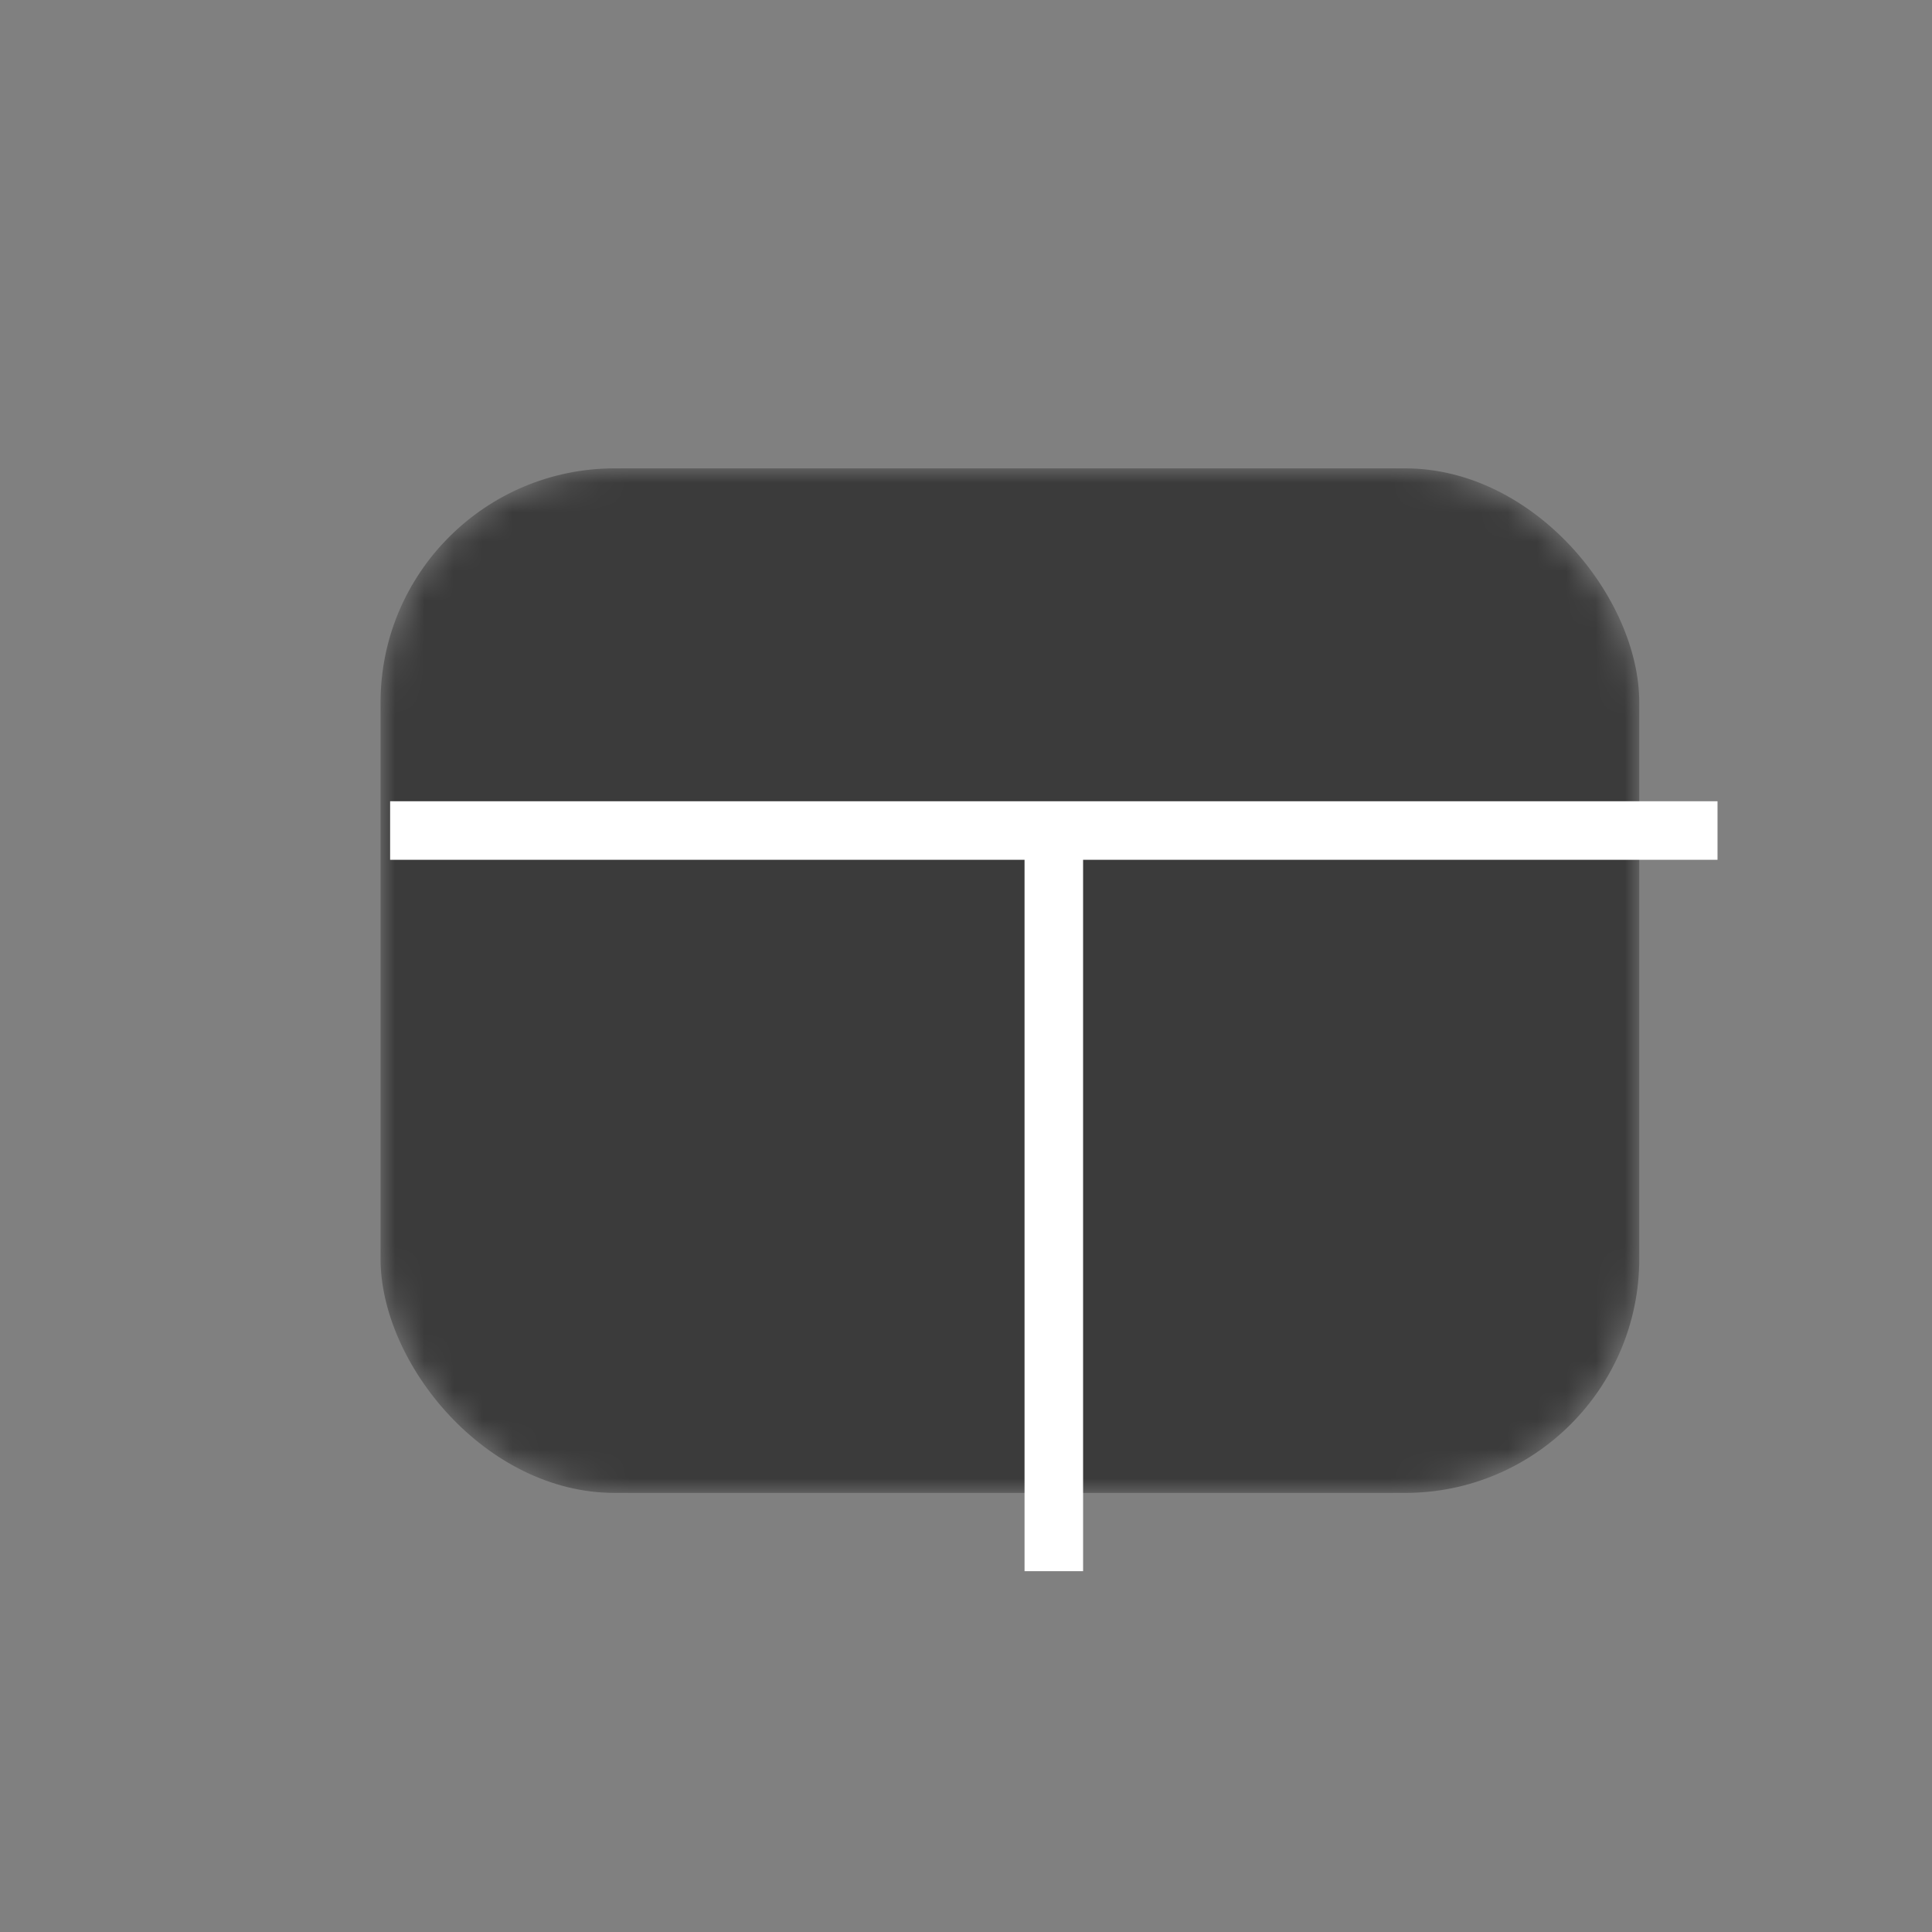 <?xml version="1.0" encoding="UTF-8"?>
<svg width="66px" height="66px" viewBox="0 0 66 66" version="1.1" xmlns="http://www.w3.org/2000/svg" xmlns:xlink="http://www.w3.org/1999/xlink">
    <rect x="0" y="0" width="66" height="66" fill="#808080" stroke="none"/>
    <!-- Generator: Sketch 41 (35326) - http://www.bohemiancoding.com/sketch -->
    <title>button-split-screen</title>
    <desc>Created with Sketch.</desc>
    <defs>
        <rect id="path-1" x="0" y="0" width="43" height="35" rx="8"></rect>
        <mask id="mask-2" maskContentUnits="userSpaceOnUse" maskUnits="objectBoundingBox" x="0" y="0" width="46" height="38" fill="white">
            <use xlink:href="#path-1"></use>
        </mask>
    </defs>
    <g id="Symbols" stroke="none" stroke-width="1" fill="none" fill-rule="evenodd">
        <g id="button-split-screen" transform="translate(1, 1)" stroke="#000000">
            <g>
                <g id="split-screen-icon" transform="translate(12, 15)">
                    <use id="Rectangle" mask="url(#mask-2)" stroke-width="0" xlink:href="#path-1" fill="#000000" fill-opacity="0.54"></use>
                    <path d="M1.327,12.372 L44.673,12.372" id="Line" stroke-width="2" stroke="#FFFFFF" stroke-linecap="square"></path>
                    <path d="M23,13.256 L23,36.674" id="Line" stroke-width="2" stroke="#FFFFFF" stroke-linecap="square"></path>
                </g>
            </g>
        </g>
    </g>
</svg>